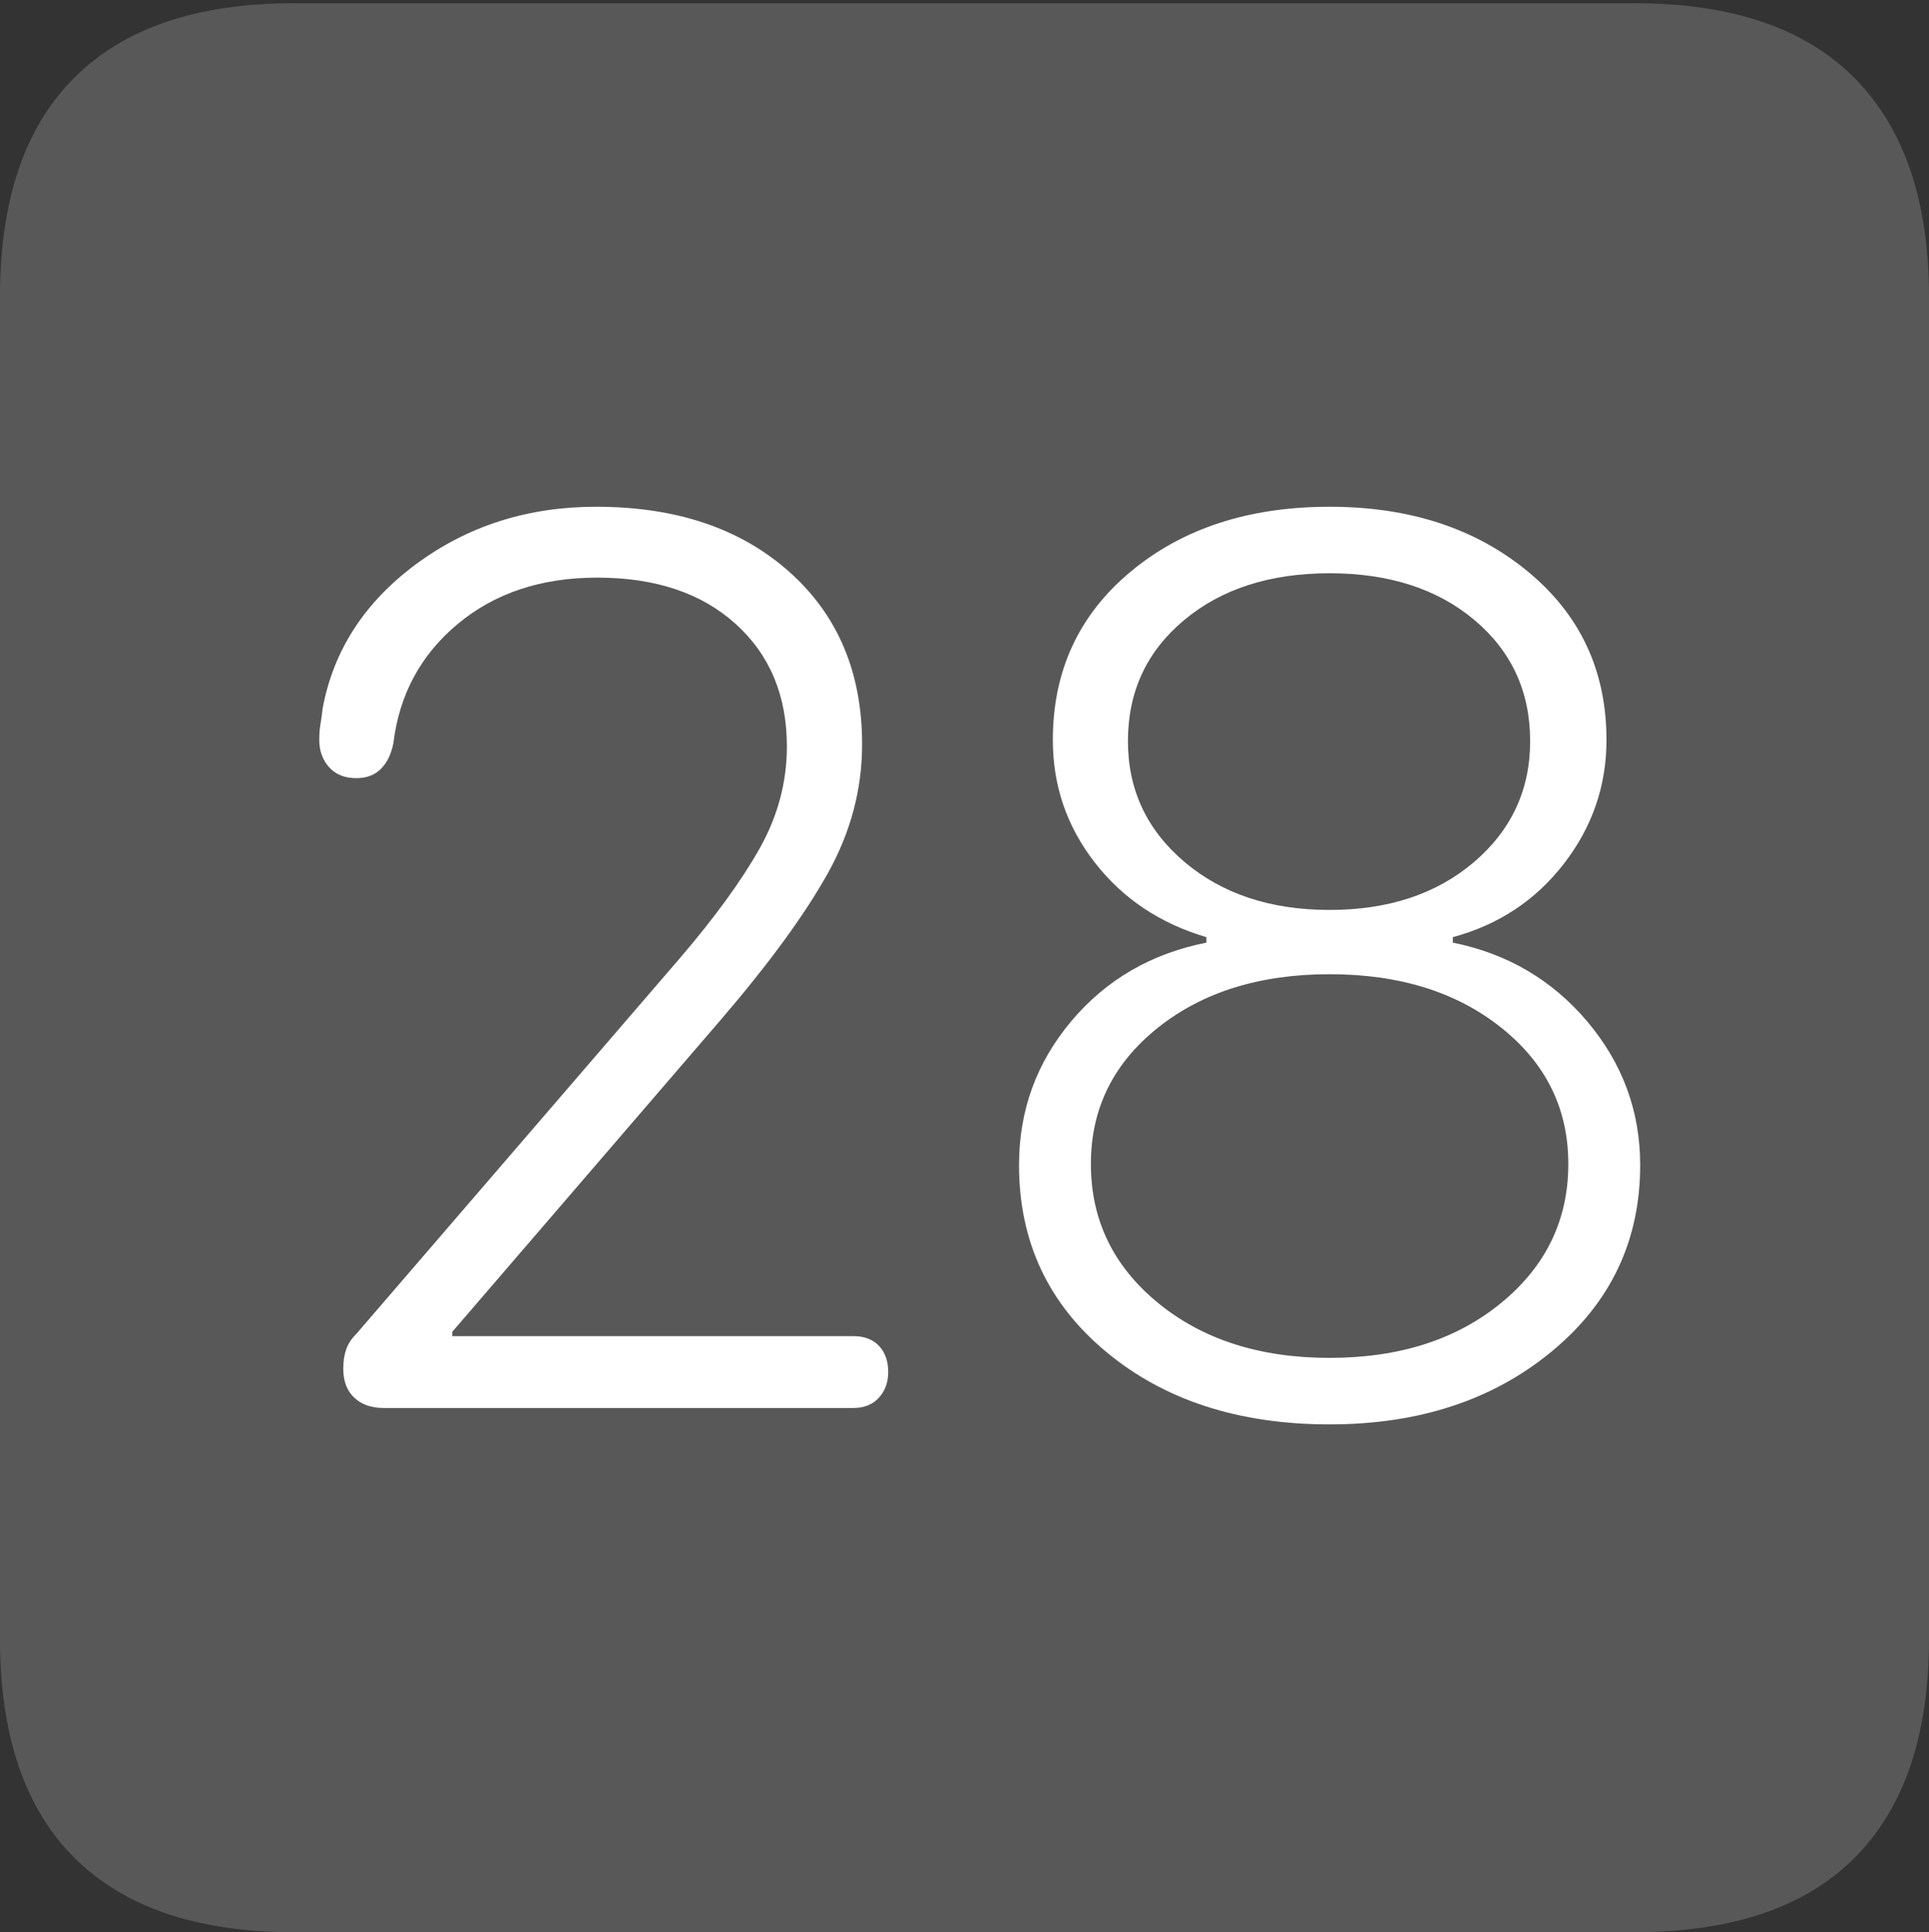 <?xml version="1.0" encoding="UTF-8"?>
<!--Generator: Apple Native CoreSVG 175-->
<!DOCTYPE svg
PUBLIC "-//W3C//DTD SVG 1.1//EN"
       "http://www.w3.org/Graphics/SVG/1.1/DTD/svg11.dtd">
<svg version="1.1" xmlns="http://www.w3.org/2000/svg" xmlns:xlink="http://www.w3.org/1999/xlink" width="17.285" height="17.314">
 <rect width="100%" height="100%" fill="#333333" stroke="none"/>
 <g>
  <rect height="17.314" opacity="0" width="17.285" x="0" y="0"/>
  <path d="M2.627 17.314L14.648 17.314Q15.957 17.314 16.621 16.645Q17.285 15.977 17.285 14.688L17.285 2.656Q17.285 1.377 16.621 0.703Q15.957 0.029 14.648 0.029L2.627 0.029Q1.338 0.029 0.669 0.693Q0 1.357 0 2.656L0 14.688Q0 15.986 0.669 16.65Q1.338 17.314 2.627 17.314Z" fill="rgba(255,255,255,0.18)"/>
  <path d="M3.438 12.617Q3.271 12.617 3.174 12.524Q3.076 12.432 3.076 12.266Q3.076 12.168 3.101 12.095Q3.125 12.021 3.193 11.953L6.094 8.584Q6.562 8.037 6.807 7.603Q7.051 7.168 7.051 6.689Q7.051 6.006 6.592 5.591Q6.133 5.176 5.352 5.176Q4.6 5.176 4.102 5.591Q3.604 6.006 3.525 6.66Q3.496 6.807 3.413 6.89Q3.33 6.973 3.193 6.973Q3.037 6.973 2.949 6.875Q2.861 6.777 2.861 6.631Q2.861 6.553 2.871 6.494Q2.881 6.436 2.891 6.348Q3.037 5.566 3.73 5.054Q4.424 4.541 5.342 4.541Q6.416 4.541 7.07 5.122Q7.725 5.703 7.725 6.67Q7.725 7.275 7.417 7.827Q7.109 8.379 6.465 9.131L4.053 11.934L4.053 11.973L7.646 11.973Q7.793 11.973 7.876 12.06Q7.959 12.148 7.959 12.295Q7.959 12.432 7.876 12.524Q7.793 12.617 7.646 12.617ZM11.914 12.764Q10.693 12.764 9.912 12.114Q9.131 11.465 9.131 10.44Q9.131 9.707 9.6 9.15Q10.068 8.594 10.81 8.447L10.81 8.398Q10.185 8.213 9.81 7.729Q9.434 7.246 9.434 6.631Q9.434 5.703 10.132 5.122Q10.83 4.541 11.914 4.541Q12.988 4.541 13.691 5.122Q14.395 5.703 14.395 6.631Q14.395 7.246 14.014 7.739Q13.633 8.232 13.018 8.398L13.018 8.447Q13.75 8.594 14.224 9.155Q14.697 9.717 14.697 10.44Q14.697 11.455 13.906 12.109Q13.115 12.764 11.914 12.764ZM11.914 12.168Q12.852 12.168 13.452 11.675Q14.053 11.182 14.053 10.43Q14.053 9.688 13.452 9.209Q12.852 8.73 11.914 8.73Q10.977 8.73 10.376 9.209Q9.775 9.688 9.775 10.43Q9.775 11.182 10.376 11.675Q10.977 12.168 11.914 12.168ZM11.914 8.154Q12.705 8.154 13.208 7.725Q13.711 7.295 13.711 6.641Q13.711 5.977 13.213 5.557Q12.715 5.137 11.914 5.137Q11.113 5.137 10.61 5.557Q10.107 5.977 10.107 6.641Q10.107 7.295 10.615 7.725Q11.123 8.154 11.914 8.154Z" fill="#ffffff"/>
 </g>
</svg>
